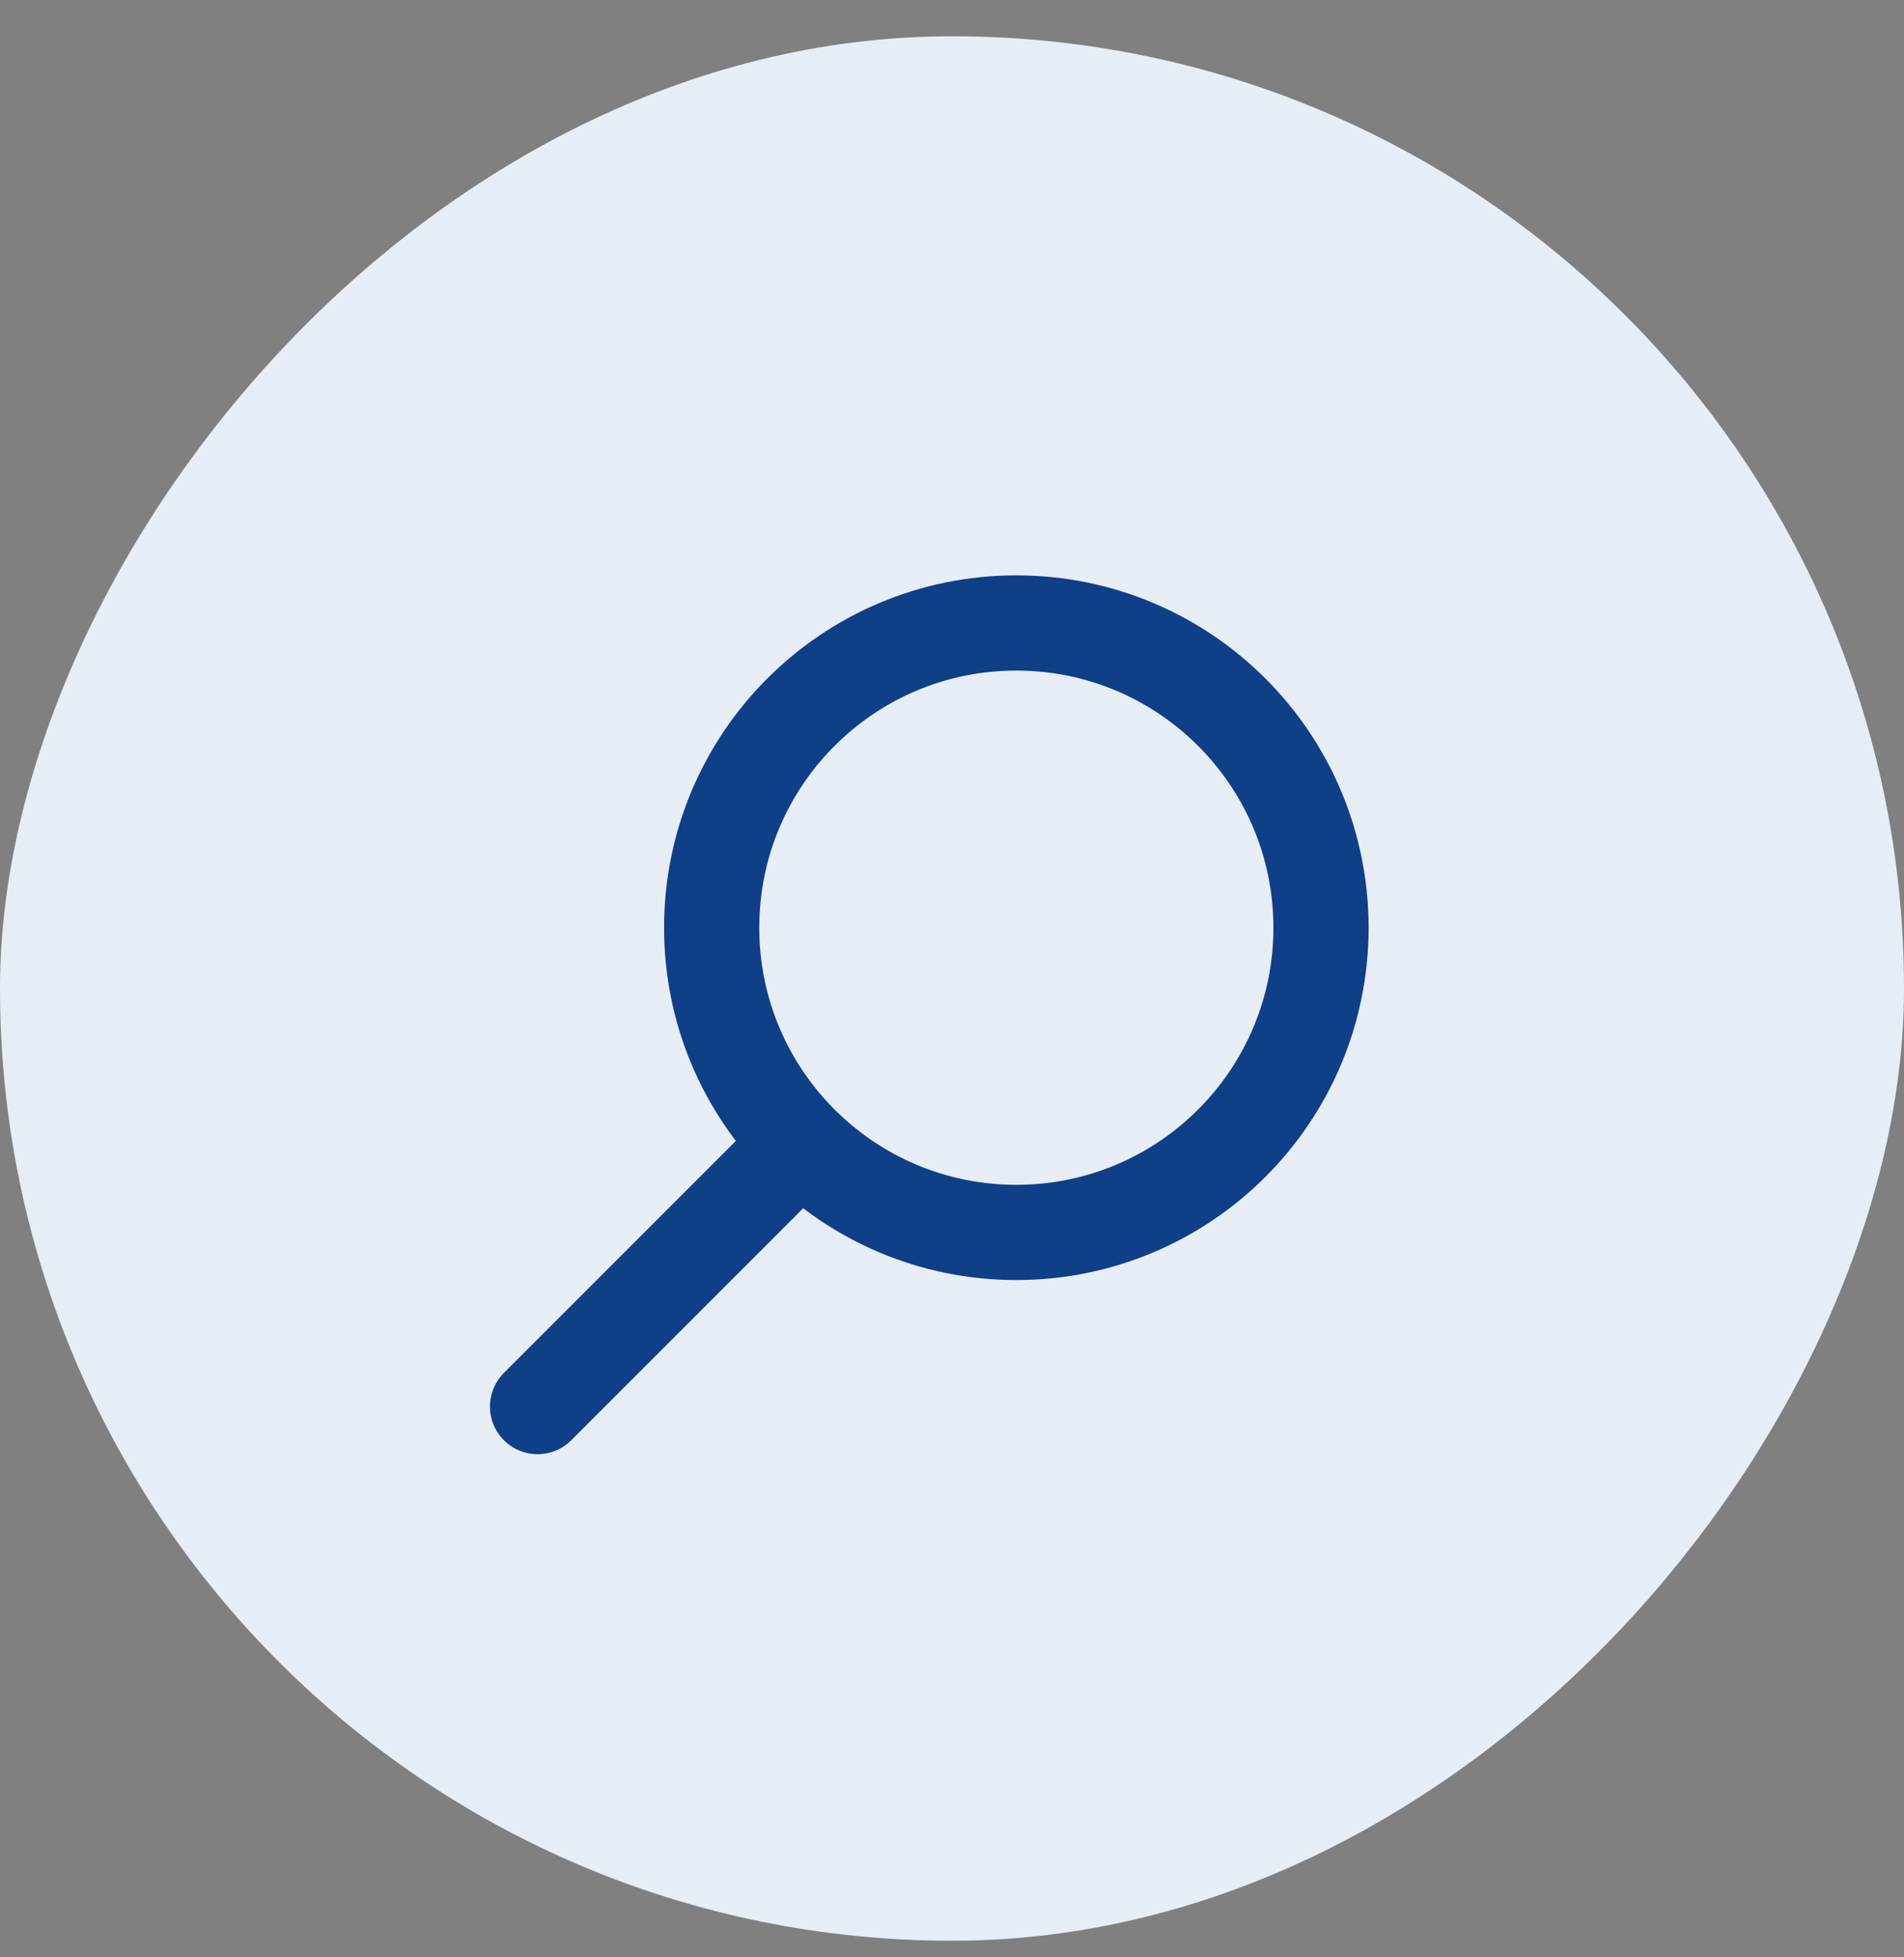 <svg width="36" height="37" viewBox="0 0 36 37" fill="none" xmlns="http://www.w3.org/2000/svg">
<rect x="0" y="0" width="36" height="37" fill="#808080" stroke="none"/>
<rect width="36" height="36" rx="18" transform="matrix(-1 0 0 1 36 0.686)" fill="#E7EDF5"/>
<path d="M15.102 21.651L10.164 26.589M19.216 23.297C22.398 23.297 24.977 20.718 24.977 17.537C24.977 14.355 22.398 11.776 19.216 11.776C16.035 11.776 13.456 14.355 13.456 17.537C13.456 20.718 16.035 23.297 19.216 23.297Z" stroke="#0F3F87" stroke-width="1.8" stroke-linecap="round" stroke-linejoin="round"/>
</svg>
